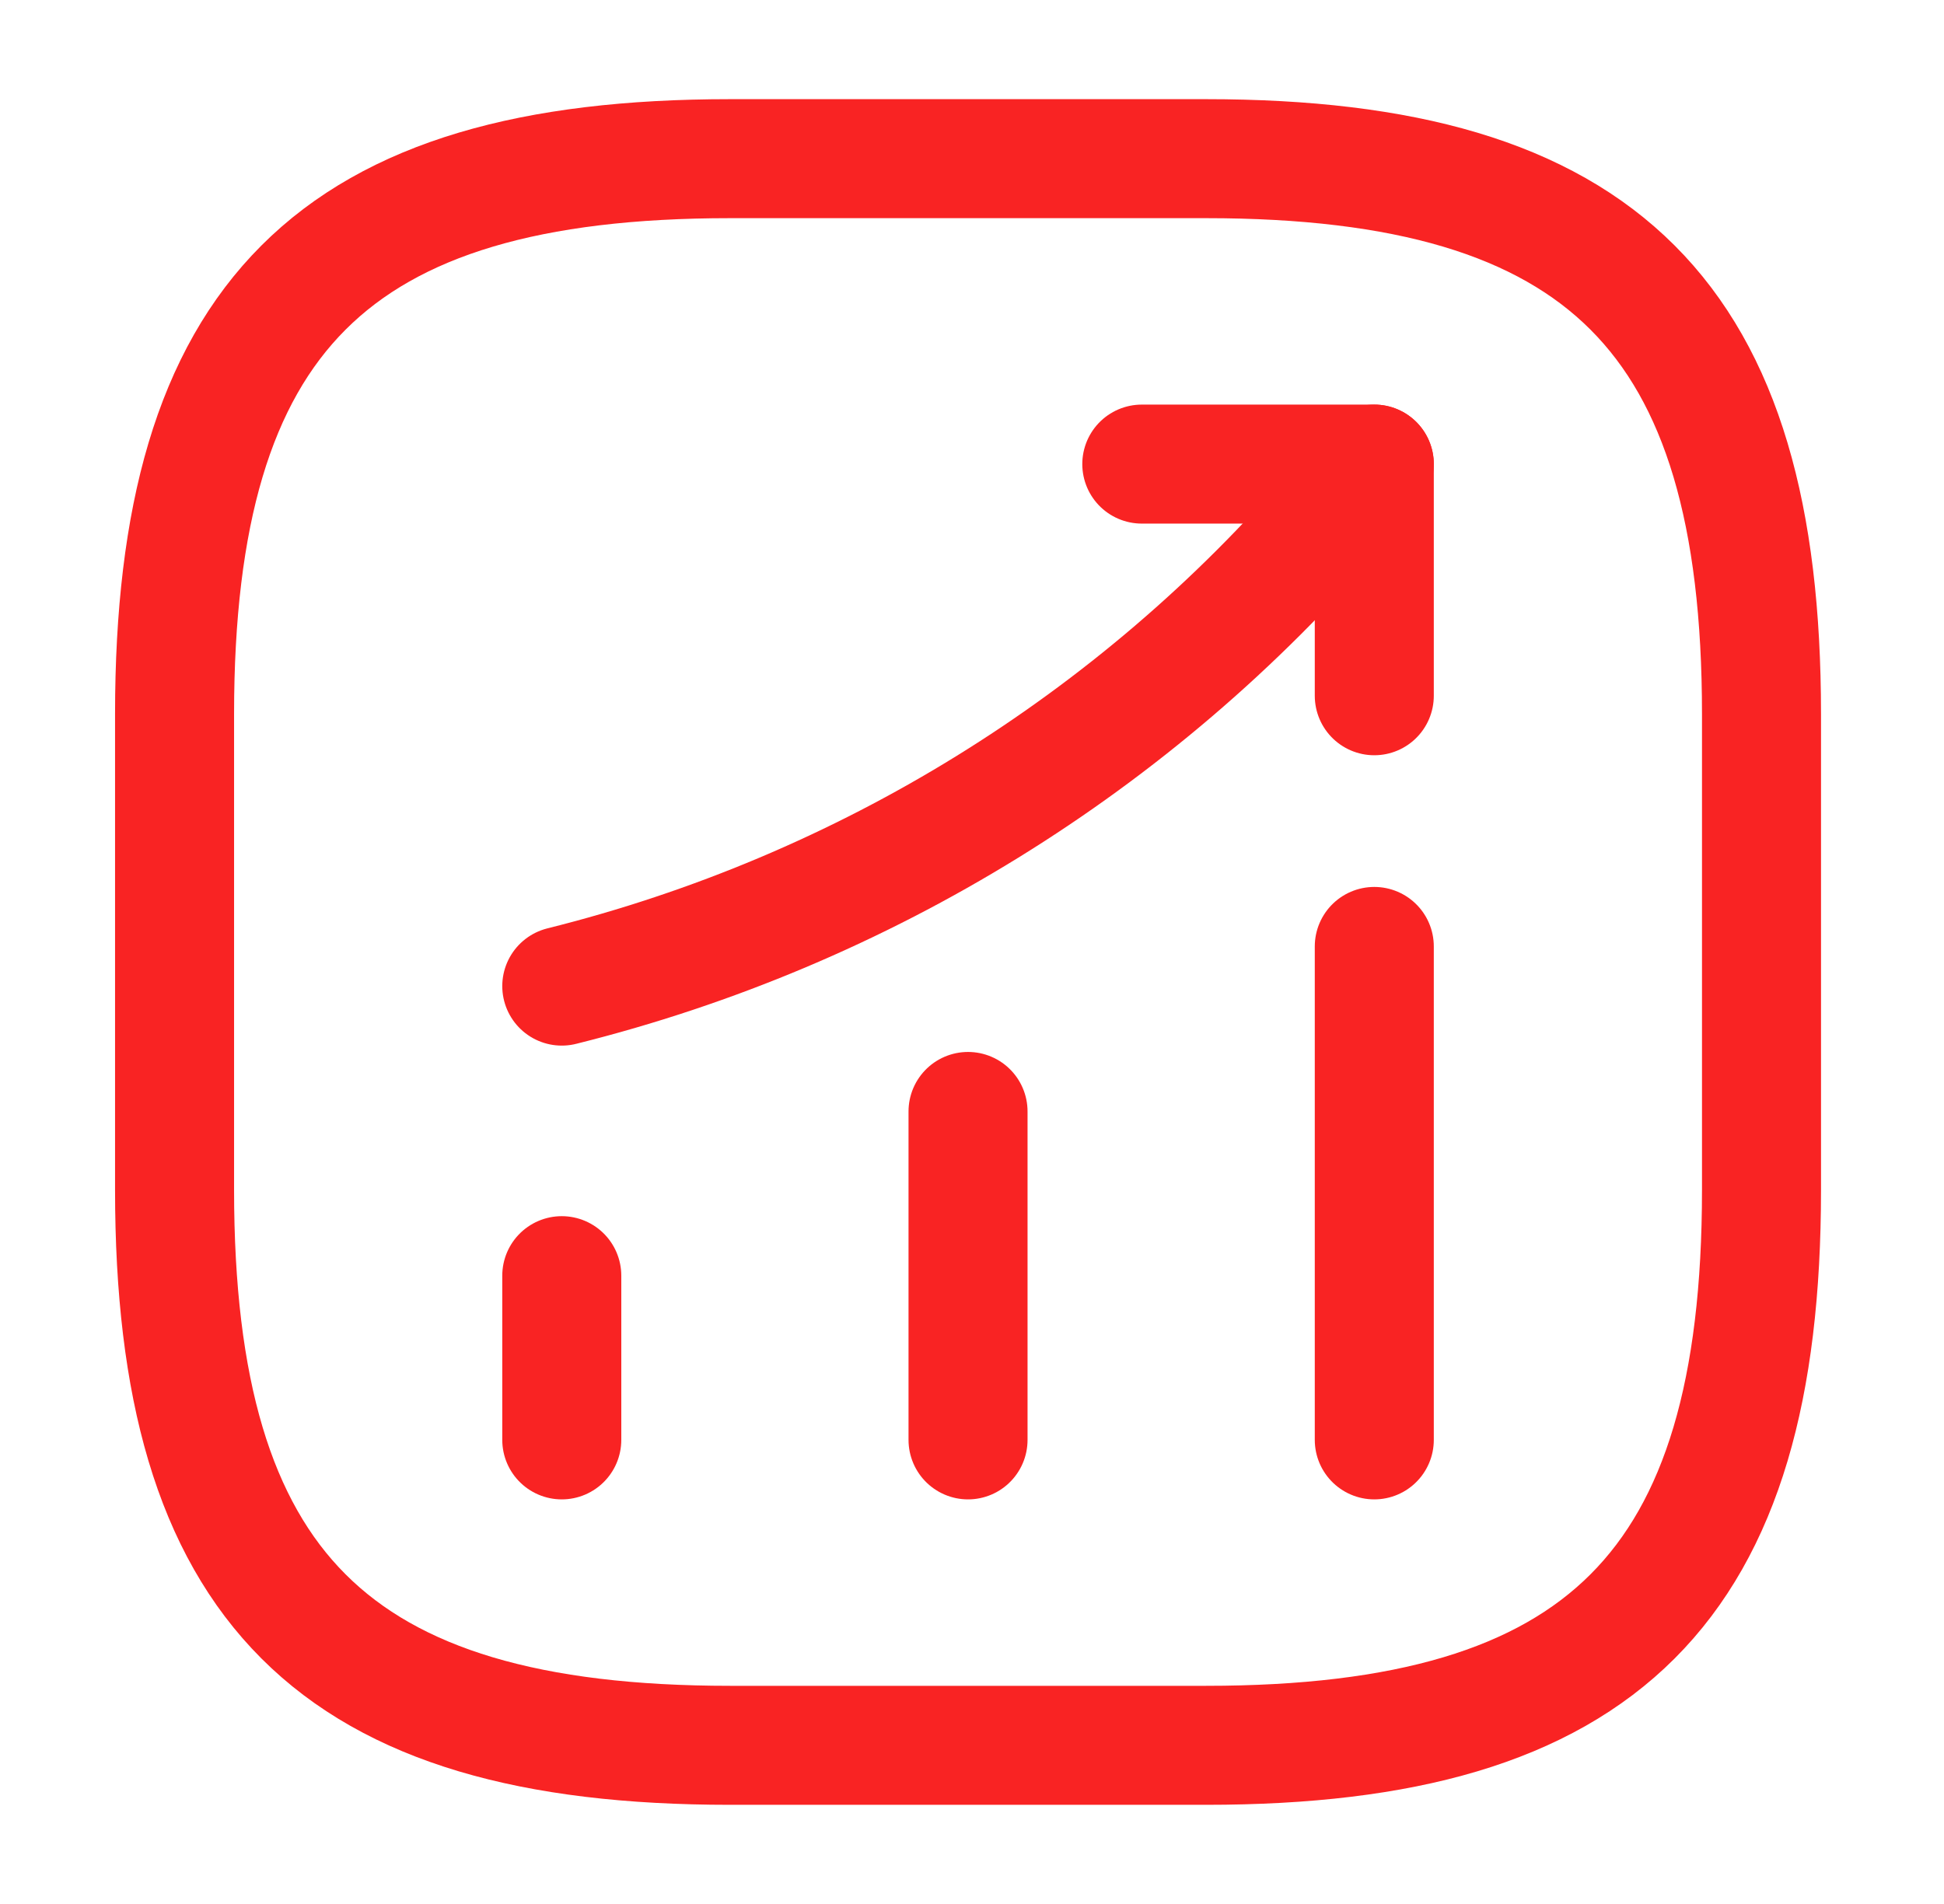 <svg width="49" height="48" viewBox="0 0 49 48" fill="none" xmlns="http://www.w3.org/2000/svg">
<path d="M14.16 36.3V32.16" stroke="#F92323" stroke-width="3" stroke-linecap="round"/>
<path d="M24.4 36.3V28.02" stroke="#F92323" stroke-width="3" stroke-linecap="round"/>
<path d="M34.64 36.3V23.86" stroke="#F92323" stroke-width="3" stroke-linecap="round"/>
<path d="M34.64 11.7L33.72 12.78C28.62 18.74 21.78 22.96 14.16 24.86" stroke="#F92323" stroke-width="3" stroke-linecap="round"/>
<path d="M28.78 11.7H34.64V17.54" stroke="#F92323" stroke-width="3" stroke-linecap="round" stroke-linejoin="round"/>
<path d="M18.4 44H30.4C40.4 44 44.4 40 44.4 30V18C44.4 8 40.4 4 30.4 4H18.4C8.4 4 4.4 8 4.4 18V30C4.4 40 8.4 44 18.4 44Z" stroke="#F92323" stroke-width="3" stroke-linecap="round" stroke-linejoin="round"/>
</svg>
